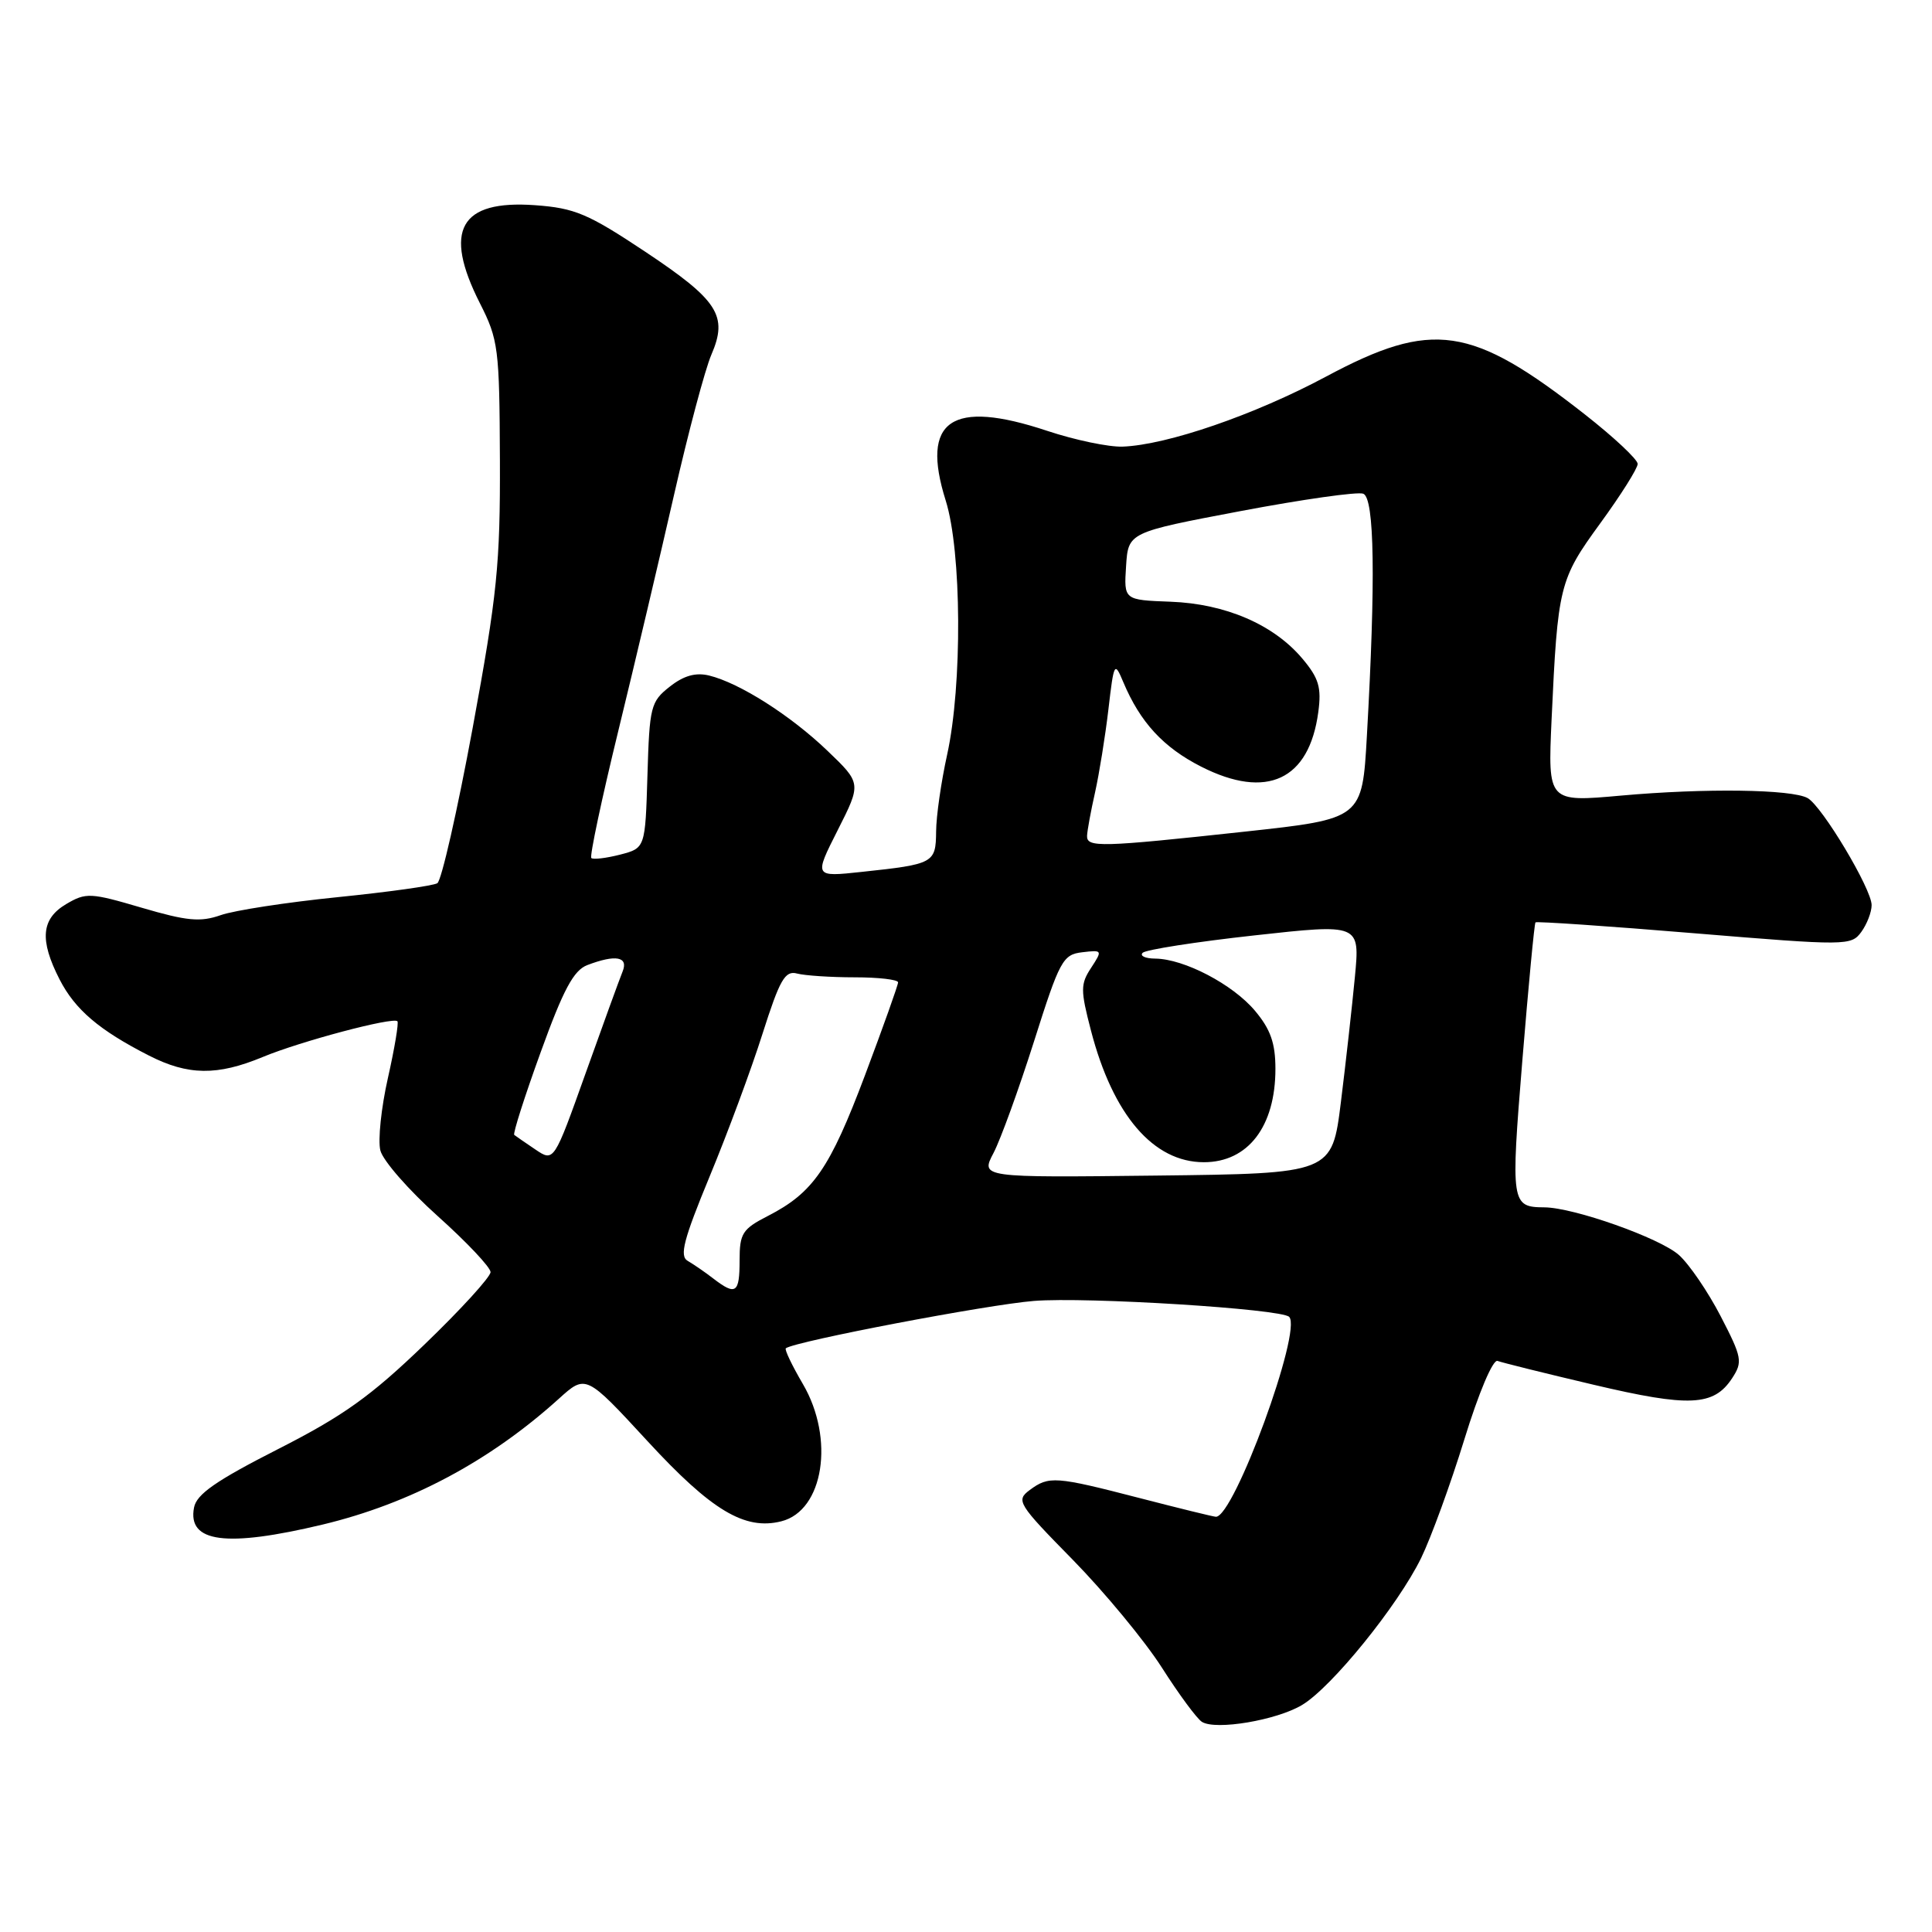<?xml version="1.0" encoding="UTF-8" standalone="no"?>
<!DOCTYPE svg PUBLIC "-//W3C//DTD SVG 1.1//EN" "http://www.w3.org/Graphics/SVG/1.1/DTD/svg11.dtd" >
<svg xmlns="http://www.w3.org/2000/svg" xmlns:xlink="http://www.w3.org/1999/xlink" version="1.1" viewBox="0 0 256 256">
 <g >
 <path fill="currentColor"
d=" M 172.53 225.92 C 176.46 223.57 185.23 212.74 188.31 206.44 C 189.63 203.72 192.21 196.65 194.04 190.71 C 195.93 184.56 197.82 180.10 198.43 180.33 C 199.02 180.55 204.76 181.98 211.18 183.49 C 223.85 186.48 227.08 186.33 229.51 182.63 C 230.94 180.45 230.83 179.88 227.99 174.39 C 226.31 171.15 223.82 167.50 222.46 166.29 C 219.93 164.04 208.56 160.01 204.64 159.98 C 200.24 159.95 200.17 159.49 201.72 140.50 C 202.53 130.60 203.31 122.37 203.46 122.22 C 203.61 122.07 213.07 122.71 224.49 123.66 C 244.71 125.33 245.29 125.32 246.63 123.49 C 247.38 122.46 248.00 120.86 248.00 119.93 C 248.00 117.79 241.44 106.83 239.52 105.75 C 237.42 104.58 225.94 104.42 214.80 105.42 C 205.10 106.29 205.10 106.29 205.59 95.39 C 206.41 77.61 206.61 76.80 212.05 69.33 C 214.77 65.60 217.00 62.06 217.00 61.47 C 217.00 60.88 213.87 57.95 210.05 54.95 C 194.95 43.11 189.82 42.35 175.69 49.91 C 166.24 54.97 154.64 58.96 148.76 59.18 C 146.93 59.25 142.43 58.31 138.76 57.09 C 126.05 52.86 121.96 55.67 125.31 66.32 C 127.43 73.04 127.53 90.78 125.50 100.00 C 124.71 103.58 124.05 108.16 124.04 110.18 C 124.00 114.37 123.74 114.51 114.18 115.53 C 107.86 116.21 107.86 116.21 111.00 110.00 C 114.14 103.79 114.14 103.79 109.64 99.48 C 104.76 94.80 98.00 90.50 93.96 89.51 C 92.18 89.08 90.60 89.52 88.74 90.99 C 86.22 92.97 86.06 93.63 85.79 102.73 C 85.50 112.38 85.50 112.38 82.14 113.25 C 80.29 113.72 78.59 113.92 78.35 113.69 C 78.12 113.45 79.72 105.89 81.92 96.88 C 84.12 87.87 87.45 73.75 89.33 65.50 C 91.21 57.25 93.43 48.92 94.26 47.00 C 96.49 41.84 95.18 39.80 85.49 33.35 C 77.91 28.31 76.16 27.57 70.90 27.19 C 60.94 26.47 58.68 30.49 63.59 40.18 C 66.04 45.01 66.18 46.15 66.24 60.90 C 66.29 74.74 65.89 78.75 62.63 96.46 C 60.60 107.43 58.50 116.69 57.95 117.03 C 57.40 117.37 51.45 118.20 44.73 118.88 C 38.00 119.56 31.04 120.63 29.25 121.26 C 26.55 122.21 24.77 122.04 18.78 120.28 C 11.99 118.28 11.39 118.25 8.78 119.79 C 5.46 121.75 5.21 124.54 7.90 129.79 C 9.95 133.78 13.13 136.50 19.74 139.87 C 24.92 142.51 28.78 142.56 34.81 140.06 C 39.84 137.97 52.06 134.73 52.66 135.32 C 52.85 135.52 52.29 138.90 51.40 142.84 C 50.51 146.78 50.06 151.10 50.40 152.44 C 50.73 153.78 54.16 157.70 58.00 161.14 C 61.85 164.59 65.00 167.93 65.00 168.56 C 65.00 169.20 61.06 173.52 56.24 178.16 C 49.12 185.02 45.47 187.63 36.81 192.03 C 28.62 196.20 26.04 197.99 25.71 199.76 C 24.82 204.40 29.96 205.07 42.76 202.01 C 54.35 199.23 64.88 193.62 74.03 185.36 C 77.63 182.10 77.63 182.10 85.81 190.97 C 94.28 200.16 98.69 202.80 103.53 201.58 C 109.14 200.17 110.63 190.63 106.38 183.38 C 104.94 180.92 103.92 178.79 104.13 178.65 C 105.45 177.71 130.84 172.87 137.00 172.38 C 143.96 171.82 169.77 173.43 170.82 174.49 C 172.59 176.25 163.50 201.06 161.11 200.98 C 160.78 200.97 156.22 199.85 151.00 198.50 C 139.83 195.61 138.99 195.55 136.44 197.44 C 134.59 198.82 134.86 199.26 142.16 206.69 C 146.37 210.99 151.68 217.41 153.95 220.96 C 156.22 224.52 158.61 227.76 159.27 228.16 C 161.11 229.30 169.16 227.94 172.53 225.92 Z  M 94.50 169.40 C 93.40 168.55 91.88 167.51 91.12 167.07 C 90.01 166.43 90.58 164.24 94.03 155.89 C 96.40 150.17 99.55 141.68 101.03 137.00 C 103.33 129.78 104.02 128.57 105.62 129.00 C 106.65 129.27 110.09 129.50 113.25 129.50 C 116.41 129.50 119.00 129.80 119.00 130.17 C 119.00 130.53 117.02 136.08 114.61 142.49 C 109.95 154.86 107.75 158.04 101.75 161.12 C 98.37 162.85 98.00 163.43 98.00 167.02 C 98.00 171.37 97.50 171.71 94.50 169.40 Z  M 131.65 152.77 C 132.59 150.97 135.00 144.32 137.01 138.00 C 140.41 127.26 140.83 126.48 143.40 126.18 C 146.08 125.86 146.10 125.91 144.58 128.24 C 143.16 130.40 143.16 131.19 144.56 136.56 C 147.47 147.75 152.83 154.00 159.52 154.00 C 165.37 154.00 169.00 149.27 169.00 141.63 C 169.00 138.22 168.35 136.38 166.29 133.93 C 163.34 130.42 156.90 127.06 153.08 127.02 C 151.75 127.01 151.00 126.66 151.41 126.25 C 151.82 125.84 158.46 124.80 166.17 123.95 C 180.20 122.40 180.20 122.40 179.53 129.45 C 179.16 133.33 178.33 140.78 177.68 146.00 C 176.50 155.50 176.50 155.50 153.21 155.77 C 129.93 156.04 129.93 156.04 131.65 152.77 Z  M 70.95 152.32 C 69.60 151.41 68.34 150.54 68.14 150.38 C 67.94 150.23 69.51 145.30 71.64 139.43 C 74.64 131.13 76.01 128.57 77.82 127.88 C 81.59 126.44 83.31 126.76 82.49 128.75 C 82.10 129.71 79.89 135.78 77.59 142.23 C 73.40 153.97 73.40 153.97 70.95 152.32 Z  M 144.04 110.75 C 144.07 110.06 144.54 107.47 145.10 105.00 C 145.65 102.53 146.45 97.58 146.87 94.00 C 147.60 87.74 147.68 87.61 148.84 90.38 C 151.08 95.71 154.15 99.04 159.17 101.59 C 167.85 105.99 173.47 103.37 174.68 94.36 C 175.12 91.09 174.75 89.86 172.58 87.28 C 168.78 82.76 162.39 80.00 155.10 79.73 C 148.92 79.50 148.92 79.50 149.21 75.02 C 149.50 70.54 149.50 70.54 164.39 67.72 C 172.59 66.17 179.90 65.13 180.64 65.42 C 182.13 65.99 182.29 76.86 181.12 97.50 C 180.50 108.50 180.50 108.50 165.00 110.19 C 145.80 112.27 143.99 112.32 144.04 110.75 Z "/>
</g>
</svg>